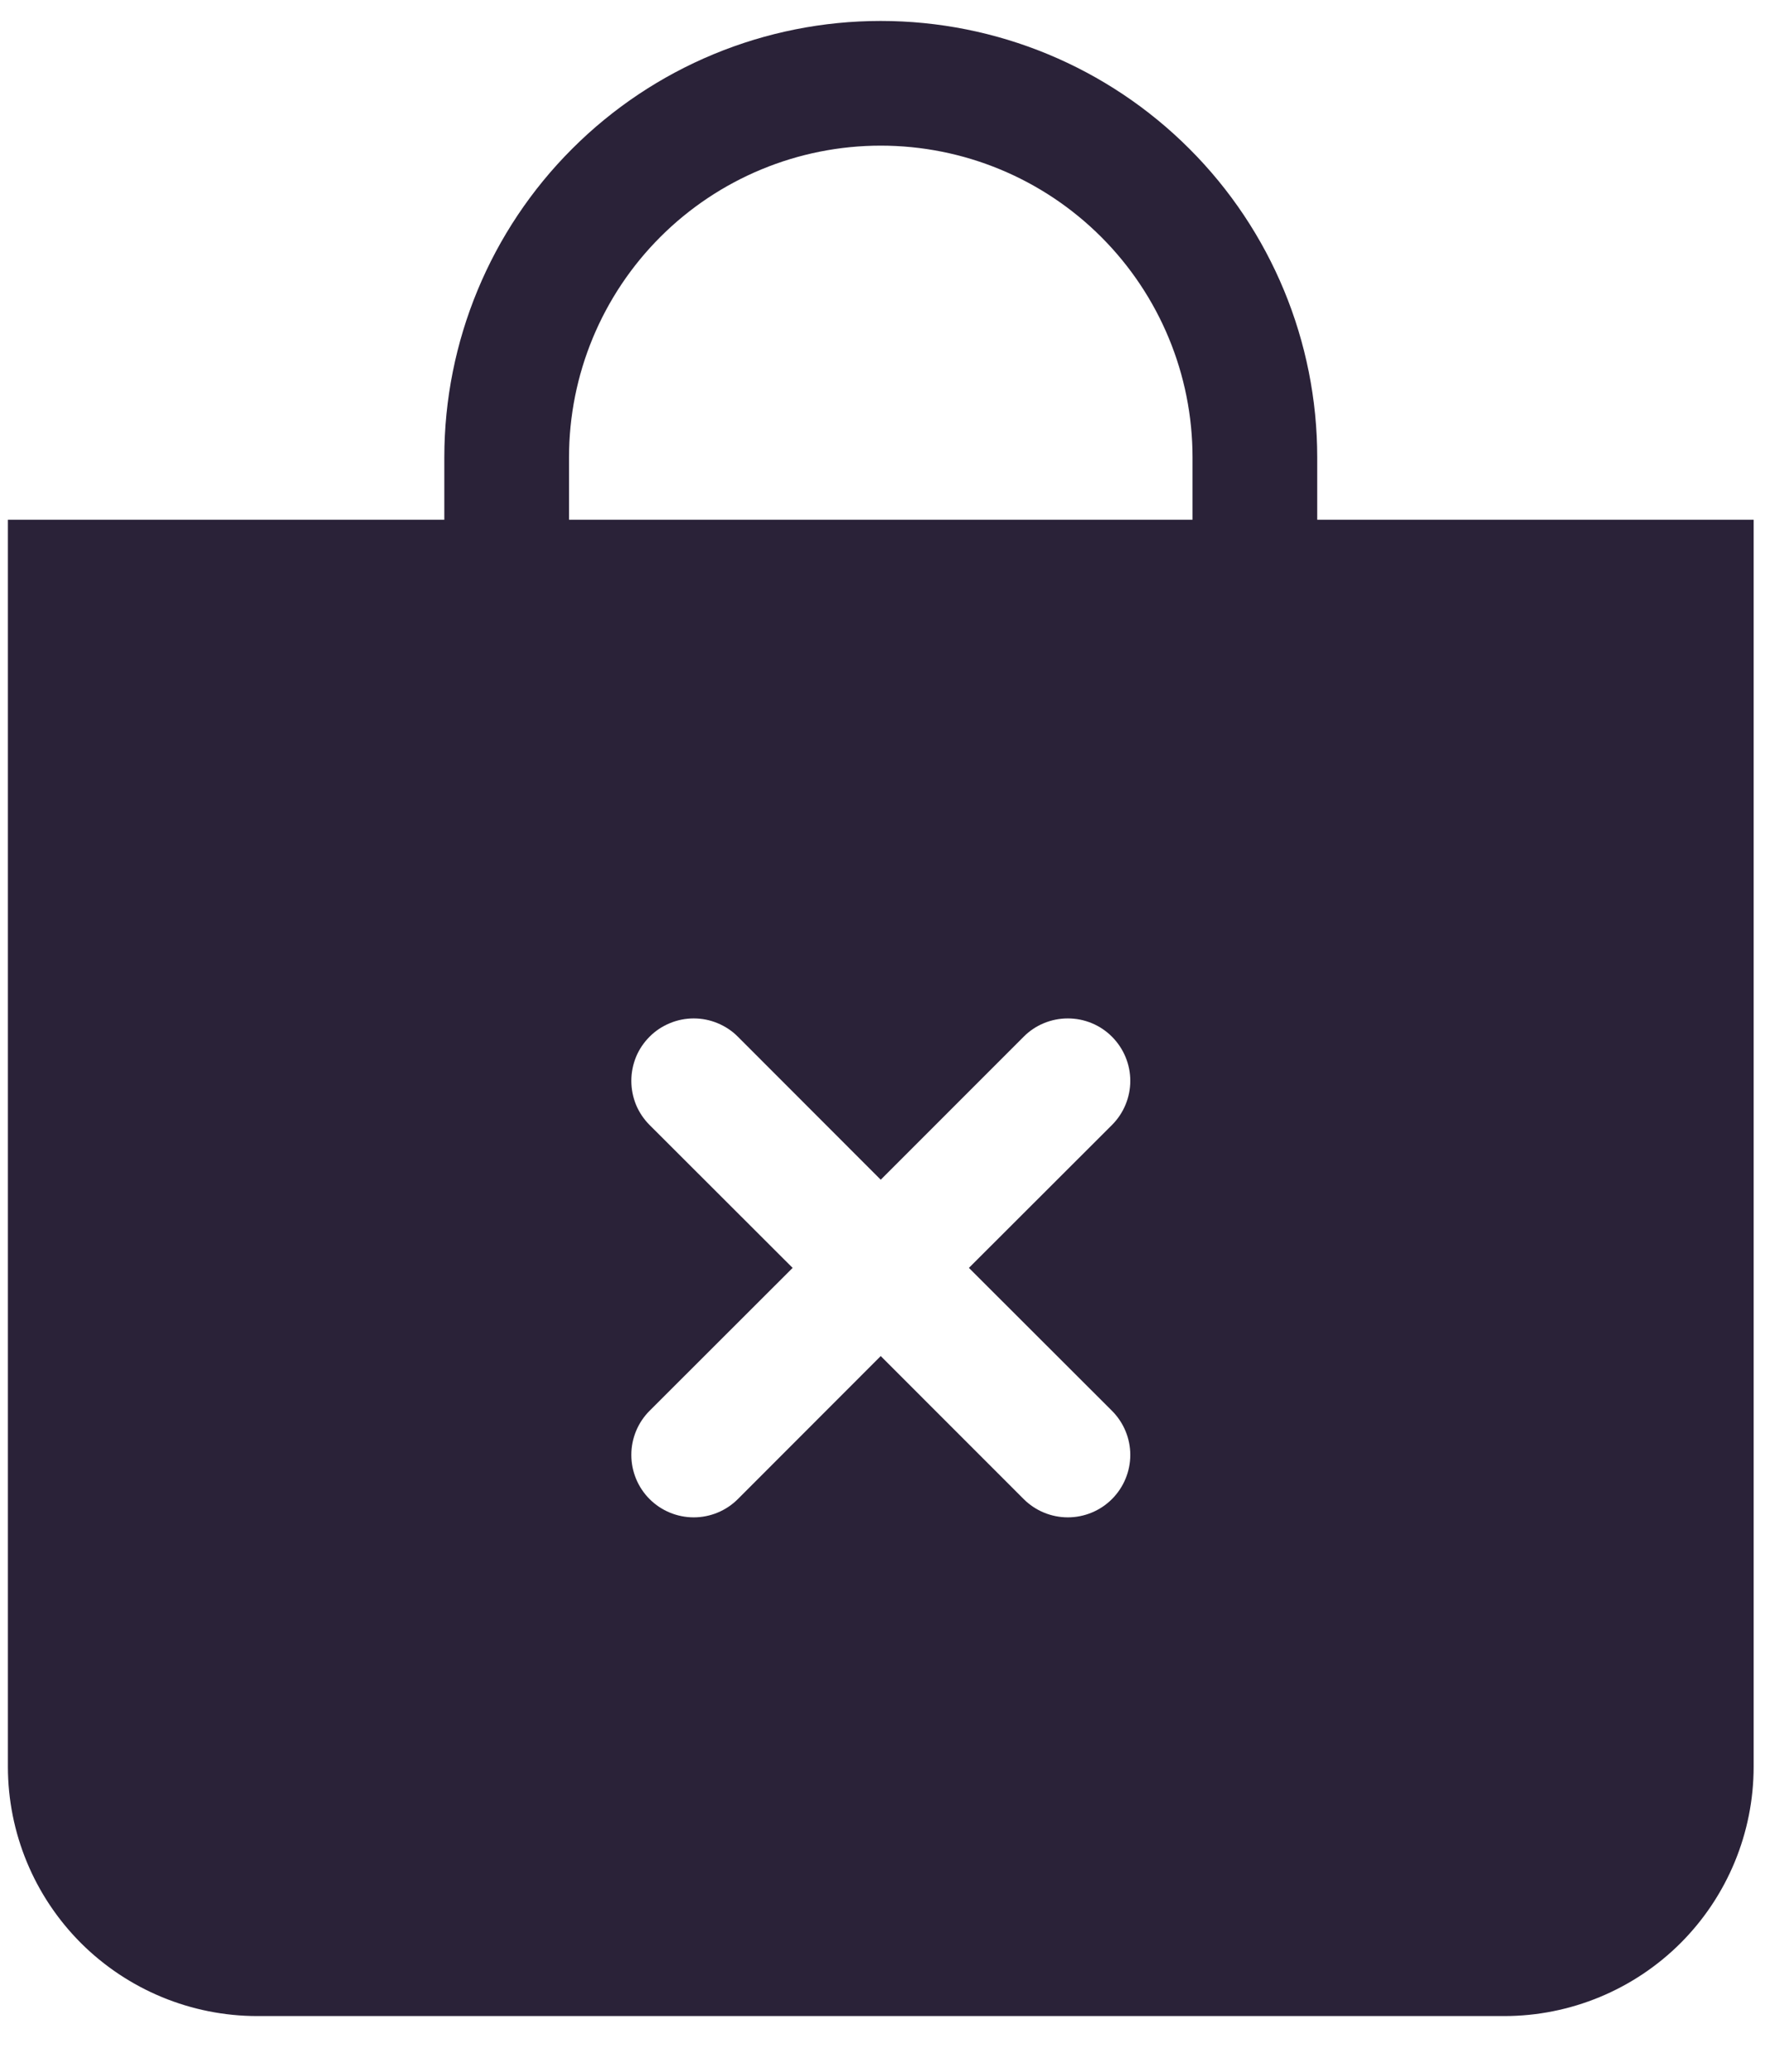 <svg width="23" height="27" viewBox="0 0 23 27" fill="none" xmlns="http://www.w3.org/2000/svg">
<path fill-rule="evenodd" clip-rule="evenodd" d="M15.54 5.96C15.54 4.883 15.112 3.85 14.35 3.088C13.588 2.326 12.555 1.898 11.477 1.898C10.4 1.898 9.367 2.326 8.605 3.088C7.843 3.85 7.415 4.883 7.415 5.96V6.773H15.54V5.96ZM17.165 5.96V6.773H22.852V23.023C22.852 23.885 22.51 24.711 21.901 25.321C21.291 25.93 20.465 26.273 19.602 26.273H3.353C2.491 26.273 1.664 25.93 1.054 25.321C0.445 24.711 0.103 23.885 0.103 23.023V6.773H5.79V5.96C5.79 4.452 6.389 3.005 7.456 1.939C8.522 0.872 9.969 0.273 11.477 0.273C12.986 0.273 14.433 0.872 15.499 1.939C16.566 3.005 17.165 4.452 17.165 5.96ZM9.615 13.51C9.54 13.434 9.45 13.375 9.351 13.334C9.253 13.293 9.147 13.272 9.04 13.272C8.933 13.272 8.827 13.293 8.729 13.334C8.63 13.375 8.54 13.434 8.465 13.51C8.389 13.586 8.329 13.675 8.288 13.774C8.248 13.873 8.227 13.979 8.227 14.085C8.227 14.192 8.248 14.298 8.288 14.397C8.329 14.495 8.389 14.585 8.465 14.661L10.329 16.523L8.465 18.385C8.312 18.538 8.227 18.745 8.227 18.96C8.227 19.176 8.312 19.383 8.465 19.536C8.617 19.688 8.824 19.774 9.04 19.774C9.256 19.774 9.463 19.688 9.615 19.536L11.477 17.672L13.34 19.536C13.492 19.688 13.699 19.774 13.915 19.774C14.131 19.774 14.338 19.688 14.49 19.536C14.643 19.383 14.729 19.176 14.729 18.96C14.729 18.745 14.643 18.538 14.49 18.385L12.626 16.523L14.49 14.661C14.643 14.508 14.729 14.301 14.729 14.085C14.729 13.87 14.643 13.663 14.49 13.51C14.338 13.357 14.131 13.272 13.915 13.272C13.699 13.272 13.492 13.357 13.34 13.51L11.477 15.374L9.615 13.51Z" fill="#2A2238"/>
</svg>
